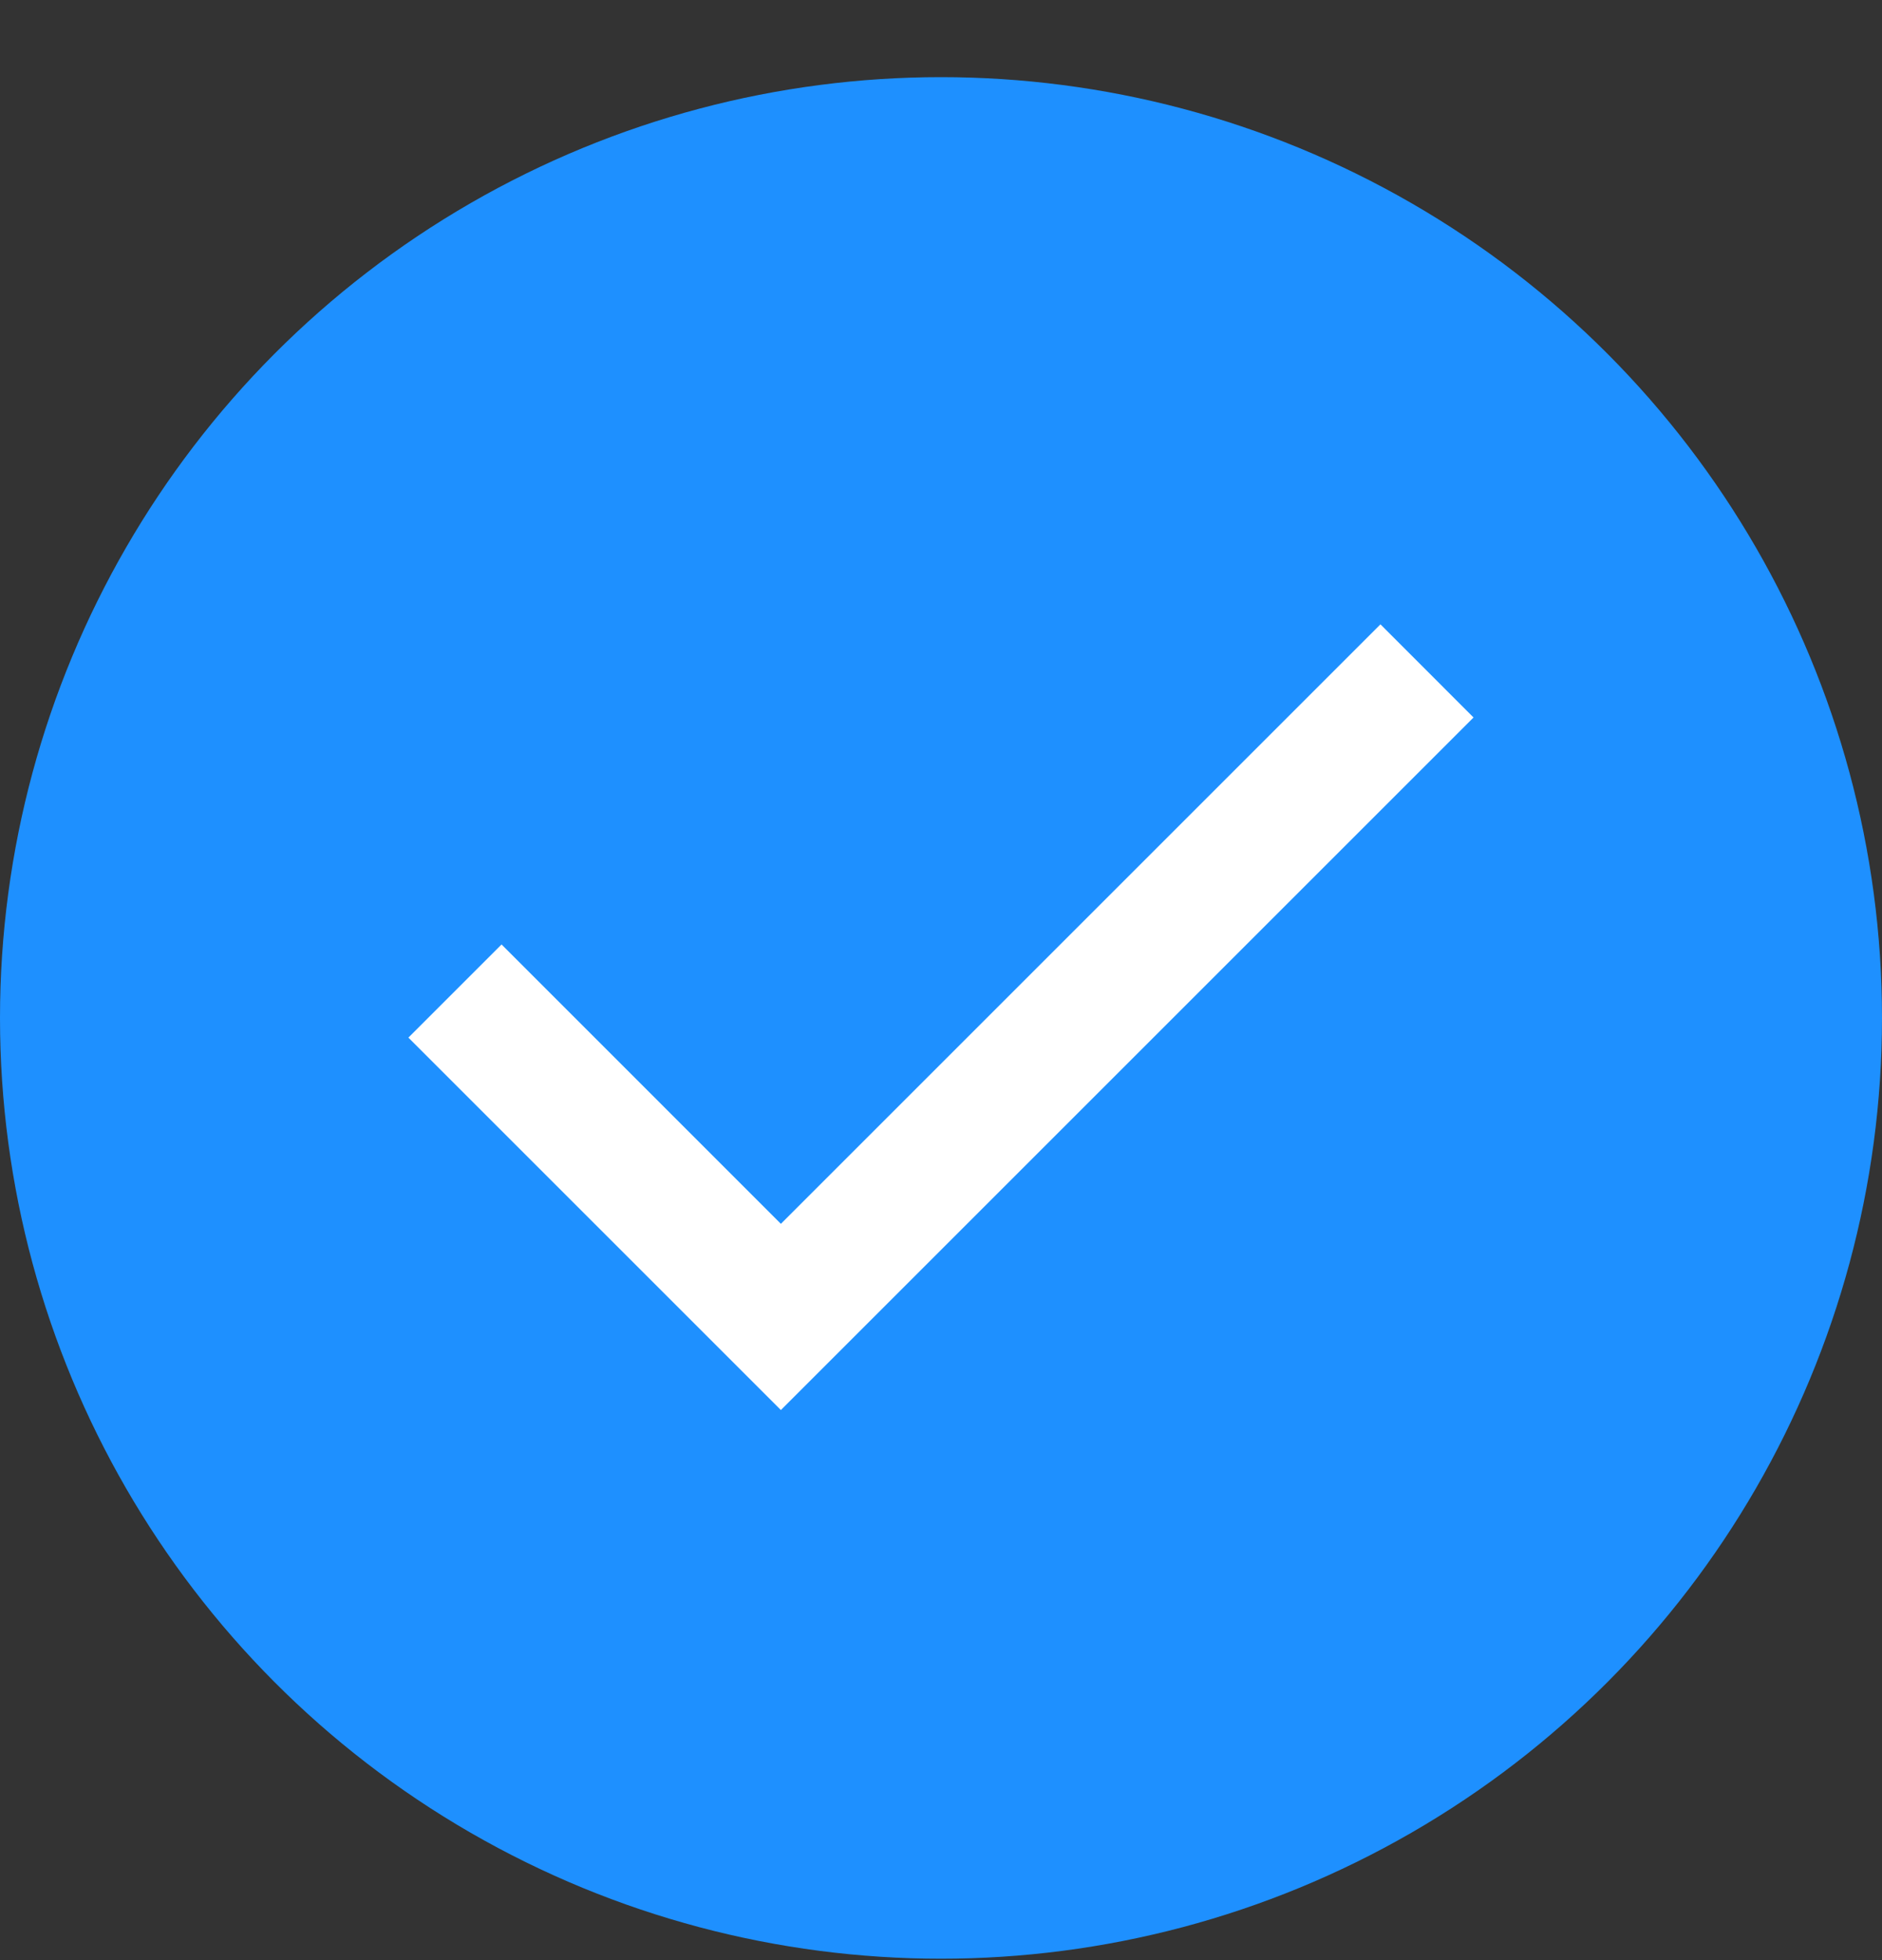 <svg width="24" height="25" viewBox="0 0 24 25" fill="none" xmlns="http://www.w3.org/2000/svg">
<rect x="0" y="0" width="24" height="25" fill="#333333" stroke="none"/>
<ellipse cx="12" cy="12.983" rx="12" ry="11.999" fill="#1E90FF"/>
<path d="M9.958 17.984L5.208 13.234L6.396 12.046L9.958 15.609L17.604 7.963L18.791 9.151L9.958 17.984Z" fill="white"/>
</svg>
